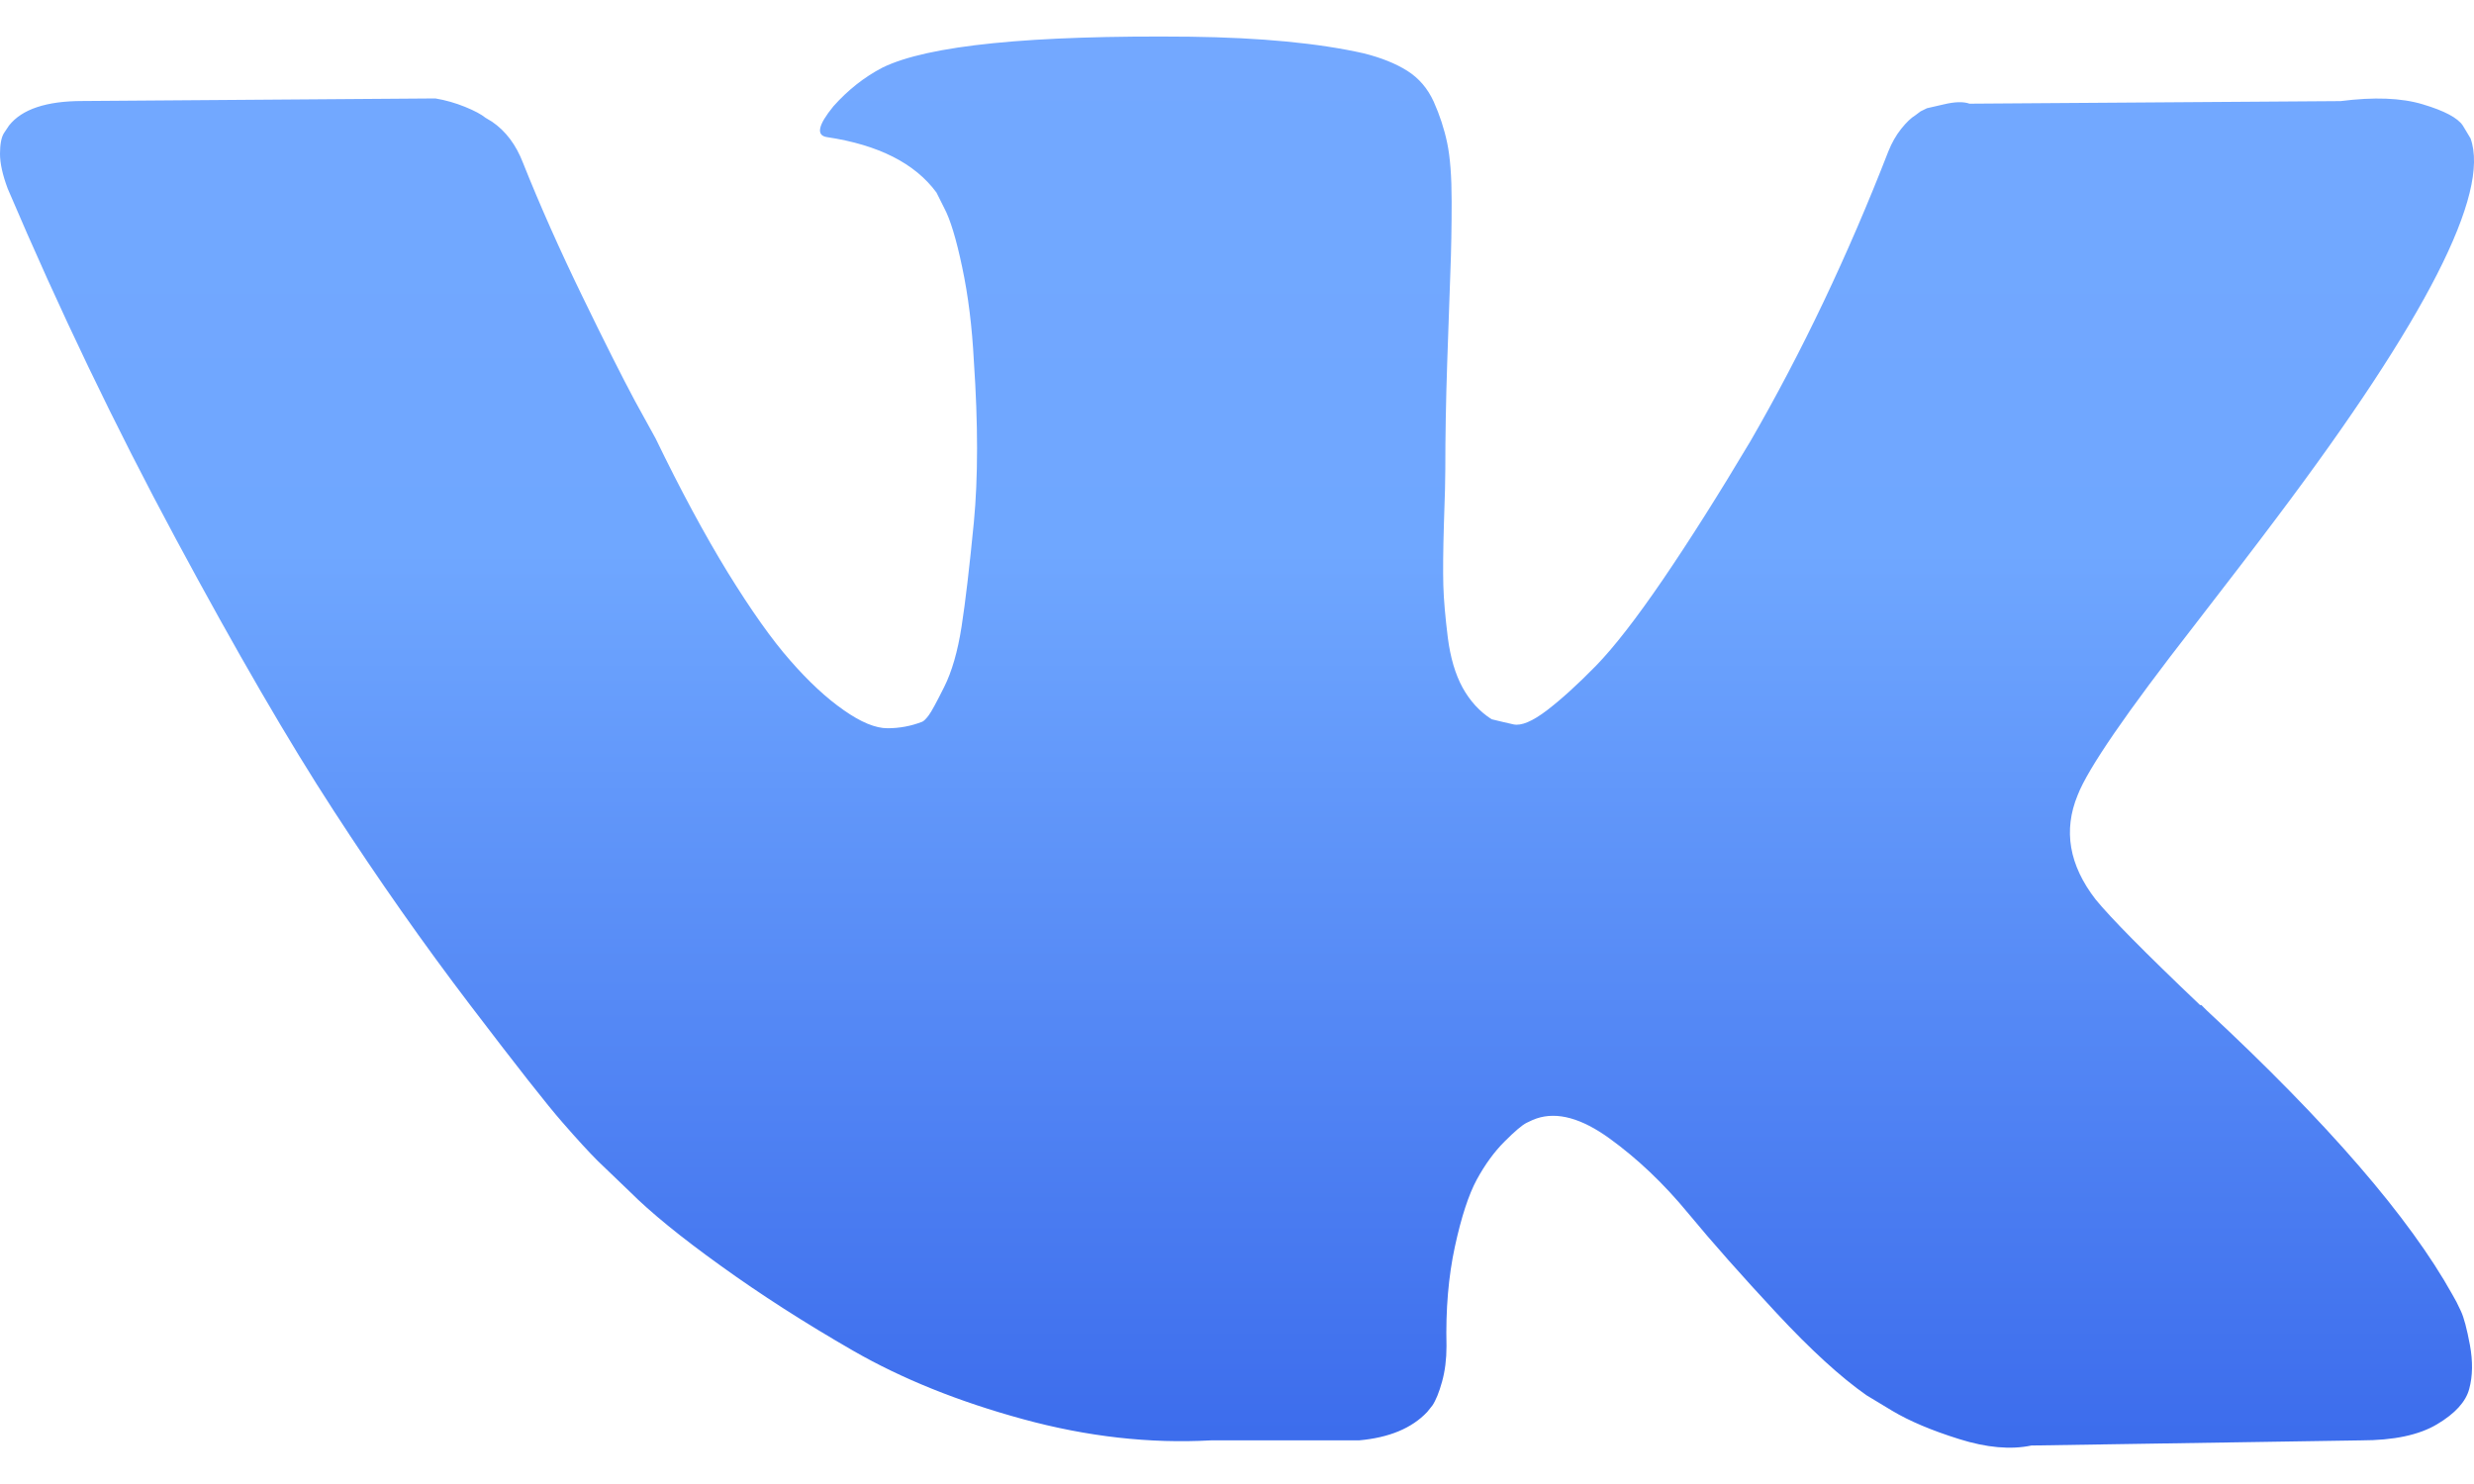 <svg width="25" height="15" viewBox="0 0 25 15" fill="none" xmlns="http://www.w3.org/2000/svg">
<path d="M24.867 13.251C24.837 13.185 24.809 13.131 24.783 13.088C24.349 12.307 23.52 11.348 22.297 10.211L22.271 10.185L22.258 10.172L22.245 10.159H22.232C21.676 9.63 21.325 9.274 21.177 9.092C20.908 8.745 20.848 8.393 20.995 8.037C21.099 7.768 21.49 7.2 22.166 6.332C22.522 5.872 22.804 5.504 23.012 5.226C24.514 3.23 25.165 1.955 24.965 1.399L24.887 1.269C24.835 1.191 24.701 1.12 24.484 1.055C24.267 0.989 23.989 0.979 23.651 1.022L19.902 1.048C19.841 1.026 19.755 1.028 19.642 1.055L19.472 1.094L19.407 1.126L19.355 1.165C19.312 1.191 19.264 1.237 19.212 1.302C19.16 1.367 19.117 1.443 19.082 1.53C18.674 2.58 18.21 3.556 17.689 4.458C17.368 4.997 17.073 5.463 16.804 5.858C16.535 6.252 16.309 6.543 16.127 6.73C15.945 6.916 15.78 7.066 15.633 7.179C15.485 7.292 15.372 7.339 15.294 7.322C15.216 7.305 15.143 7.287 15.073 7.27C14.951 7.192 14.854 7.085 14.78 6.951C14.706 6.816 14.656 6.647 14.63 6.443C14.605 6.239 14.589 6.064 14.585 5.916C14.581 5.769 14.583 5.56 14.591 5.291C14.601 5.022 14.605 4.84 14.605 4.745C14.605 4.415 14.611 4.057 14.624 3.671C14.637 3.285 14.648 2.979 14.656 2.753C14.665 2.528 14.669 2.289 14.669 2.037C14.669 1.785 14.654 1.588 14.624 1.445C14.594 1.302 14.548 1.162 14.488 1.028C14.427 0.894 14.338 0.79 14.221 0.716C14.104 0.642 13.958 0.584 13.785 0.54C13.325 0.436 12.739 0.38 12.027 0.371C10.413 0.354 9.376 0.458 8.916 0.684C8.734 0.779 8.569 0.909 8.422 1.074C8.266 1.265 8.244 1.369 8.357 1.386C8.877 1.464 9.246 1.651 9.463 1.946L9.541 2.102C9.602 2.215 9.663 2.415 9.723 2.701C9.784 2.987 9.823 3.304 9.841 3.651C9.884 4.284 9.884 4.827 9.841 5.278C9.797 5.729 9.756 6.081 9.717 6.332C9.678 6.584 9.619 6.788 9.541 6.944C9.463 7.1 9.411 7.196 9.385 7.23C9.359 7.265 9.337 7.287 9.32 7.295C9.208 7.339 9.089 7.361 8.968 7.361C8.847 7.361 8.699 7.3 8.526 7.178C8.352 7.057 8.172 6.89 7.986 6.677C7.799 6.465 7.589 6.167 7.354 5.786C7.12 5.404 6.877 4.953 6.625 4.432L6.417 4.054C6.287 3.811 6.109 3.458 5.884 2.994C5.658 2.529 5.458 2.08 5.285 1.646C5.215 1.464 5.111 1.325 4.972 1.23L4.907 1.191C4.864 1.156 4.795 1.119 4.699 1.08C4.603 1.041 4.502 1.012 4.4 0.995L0.833 1.021C0.469 1.021 0.221 1.104 0.091 1.269L0.039 1.347C0.013 1.39 0 1.46 0 1.555C0 1.651 0.026 1.768 0.078 1.907C0.599 3.13 1.165 4.31 1.777 5.447C2.388 6.584 2.92 7.5 3.371 8.193C3.822 8.888 4.282 9.543 4.751 10.159C5.22 10.775 5.53 11.17 5.682 11.343C5.833 11.517 5.953 11.647 6.04 11.734L6.365 12.046C6.573 12.254 6.879 12.504 7.283 12.794C7.686 13.085 8.133 13.372 8.623 13.654C9.114 13.936 9.684 14.166 10.335 14.344C10.986 14.522 11.619 14.593 12.236 14.559H13.732C14.036 14.532 14.266 14.437 14.422 14.272L14.474 14.207C14.509 14.155 14.542 14.075 14.572 13.966C14.602 13.858 14.617 13.738 14.617 13.608C14.608 13.235 14.637 12.899 14.702 12.6C14.767 12.3 14.841 12.075 14.923 11.923C15.006 11.771 15.099 11.643 15.203 11.539C15.307 11.435 15.381 11.372 15.425 11.35C15.468 11.328 15.502 11.314 15.528 11.305C15.737 11.235 15.982 11.303 16.264 11.507C16.546 11.711 16.811 11.962 17.058 12.262C17.305 12.561 17.603 12.897 17.95 13.27C18.297 13.643 18.601 13.921 18.861 14.103L19.121 14.26C19.295 14.364 19.52 14.459 19.798 14.546C20.075 14.633 20.318 14.655 20.527 14.611L23.859 14.559C24.189 14.559 24.445 14.505 24.627 14.396C24.809 14.288 24.918 14.168 24.952 14.038C24.987 13.908 24.989 13.761 24.959 13.596C24.928 13.431 24.898 13.316 24.867 13.251Z" fill="url(#paint0_linear_110_1735)"/>
<defs>
<linearGradient id="paint0_linear_110_1735" x1="12.5" y1="0.369" x2="12.5" y2="14.633" gradientUnits="userSpaceOnUse">
<stop stop-color="#73A8FF"/>
<stop offset="0.365" stop-color="#6FA7FF"/>
<stop offset="1" stop-color="#3C6CEC"/>
</linearGradient>
</defs>
</svg>
